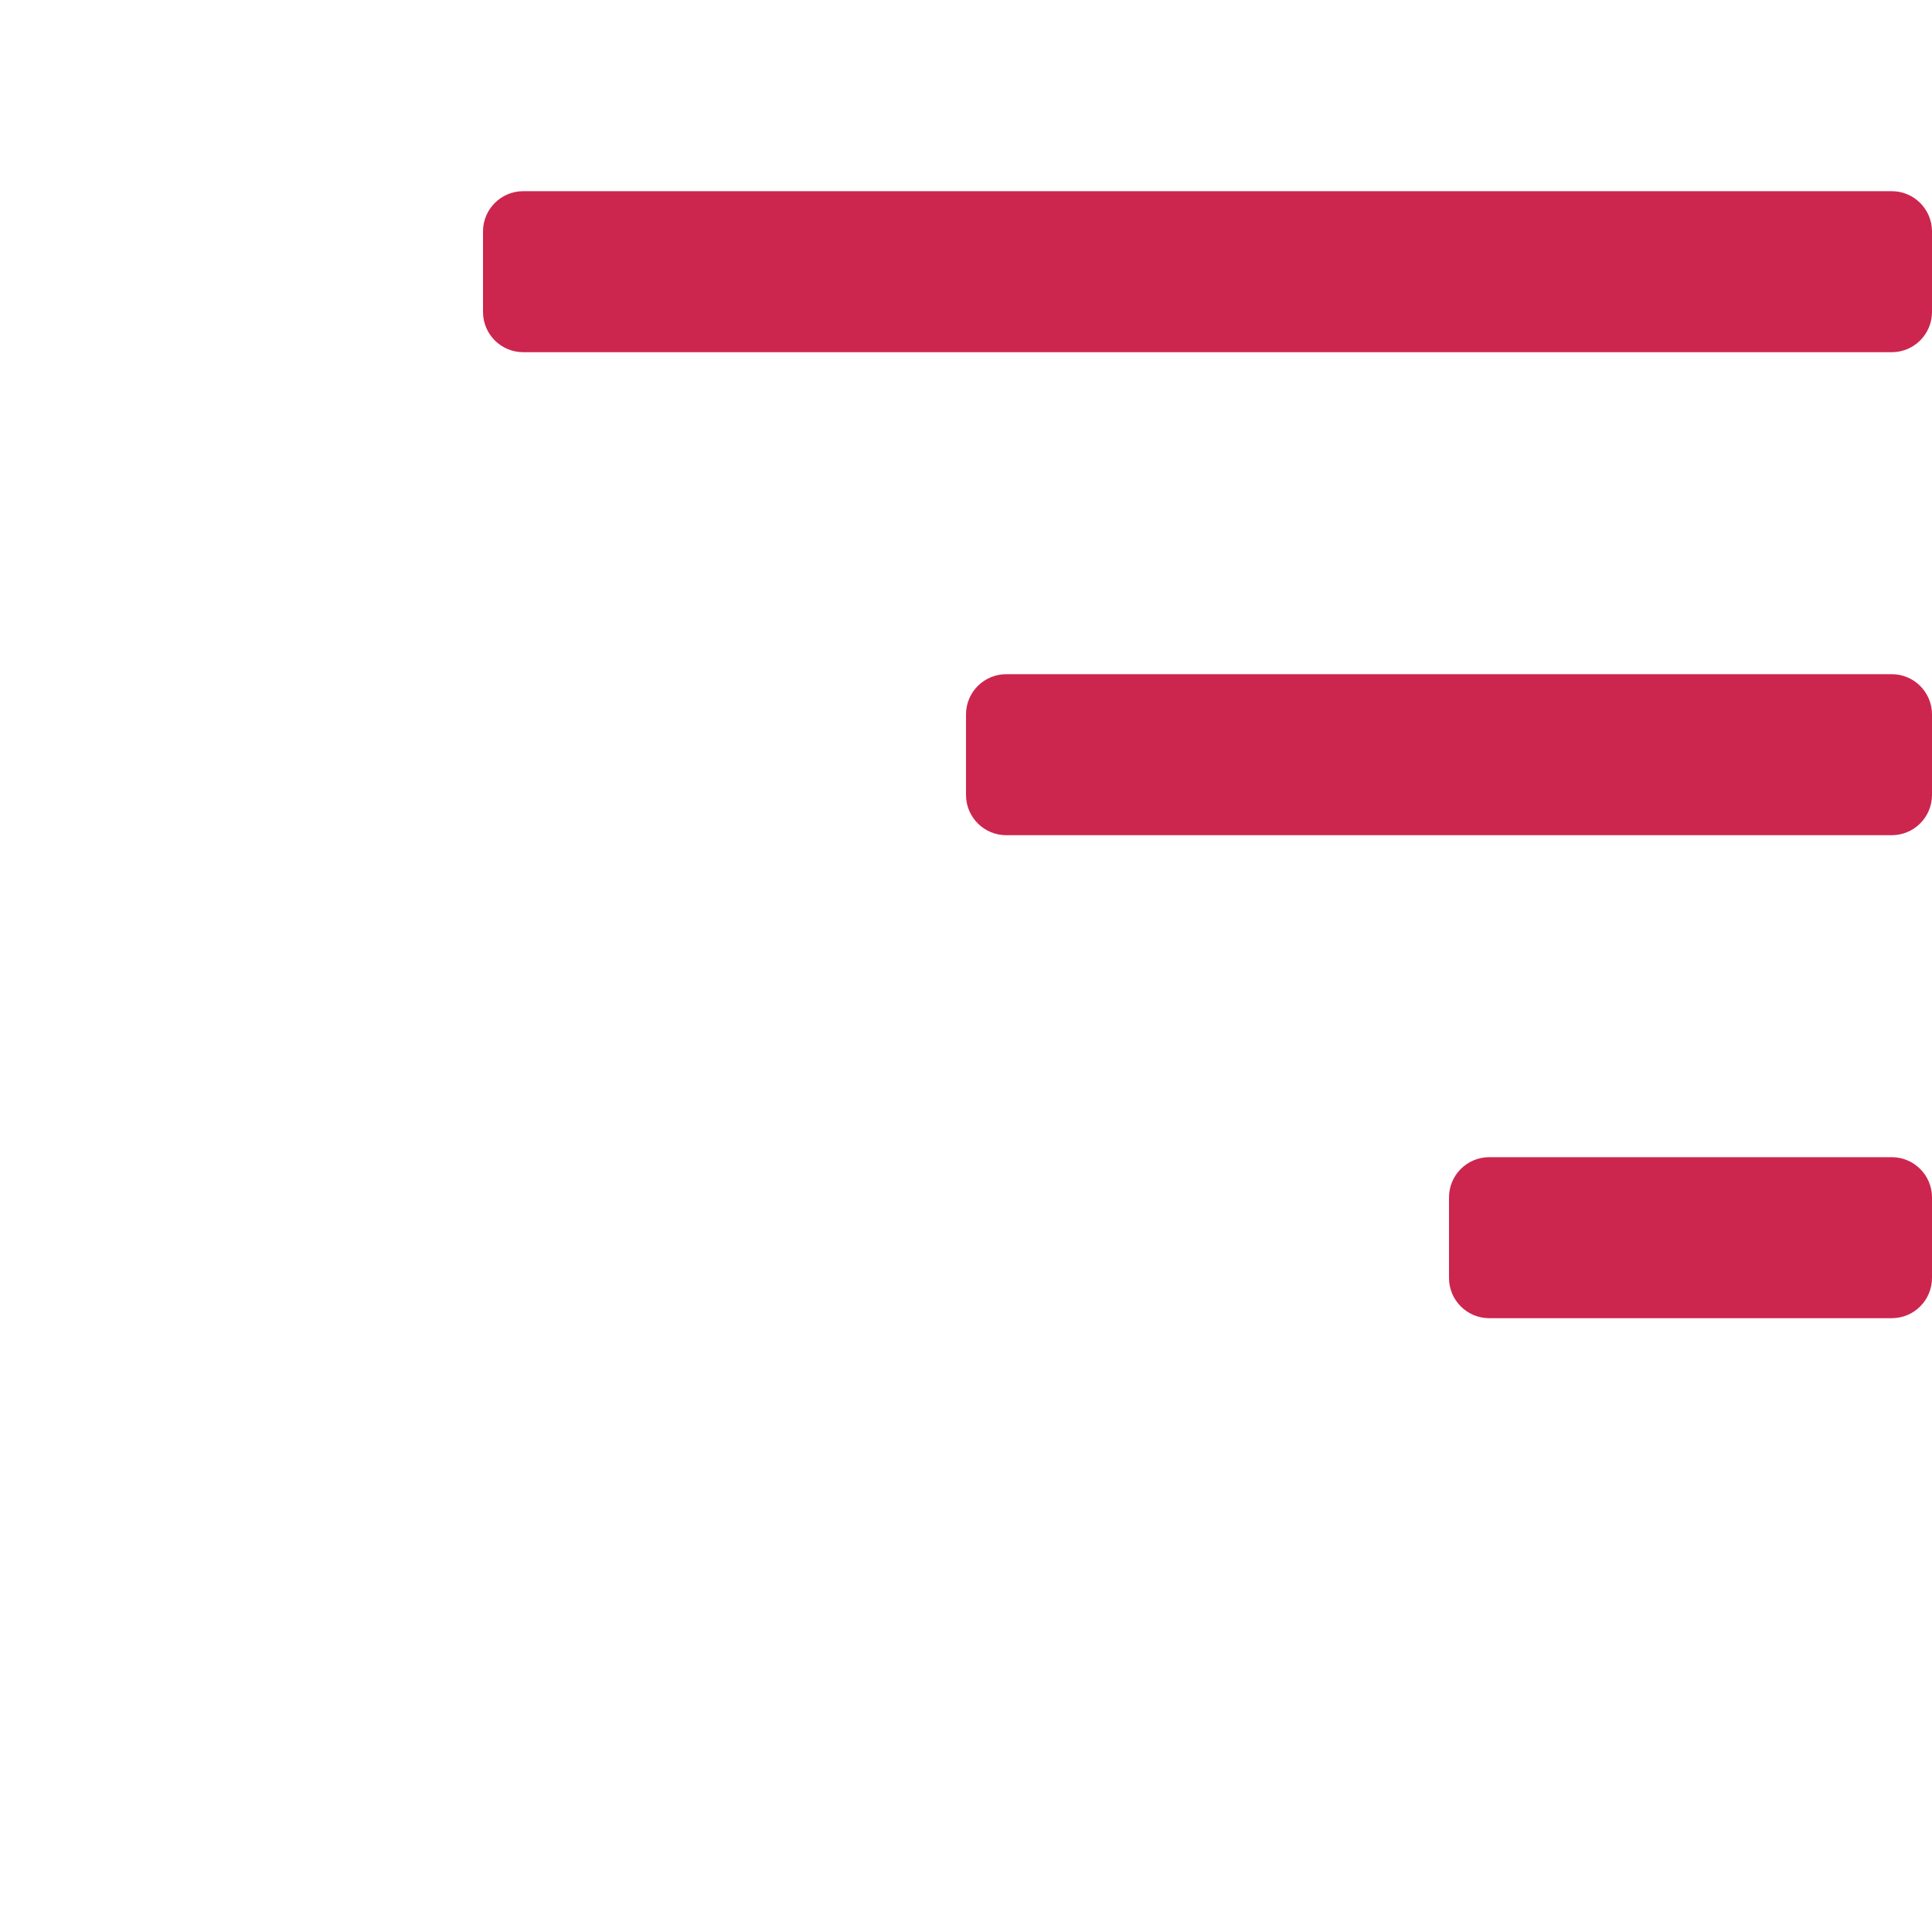 <svg width="64" height="64" viewBox="0 0 64 64" fill="none" xmlns="http://www.w3.org/2000/svg">
<path fill-rule="evenodd" clip-rule="evenodd" d="M62.667 11.667H17.333C16.597 11.667 16 11.07 16 10.333V7.667C16 6.93 16.597 6.333 17.333 6.333H62.667C63.403 6.333 64 6.93 64 7.667V10.333C64 11.07 63.403 11.667 62.667 11.667ZM64 26.333V23.667C64 22.93 63.403 22.333 62.667 22.333H33.333C32.597 22.333 32 22.93 32 23.667V26.333C32 27.07 32.597 27.667 33.333 27.667H62.667C63.403 27.667 64 27.07 64 26.333ZM64 39.667V42.333C64 43.07 63.403 43.667 62.667 43.667H49.333C48.597 43.667 48 43.07 48 42.333V39.667C48 38.93 48.597 38.333 49.333 38.333H62.667C63.403 38.333 64 38.93 64 39.667Z" fill="#CC264E"/>
</svg>
